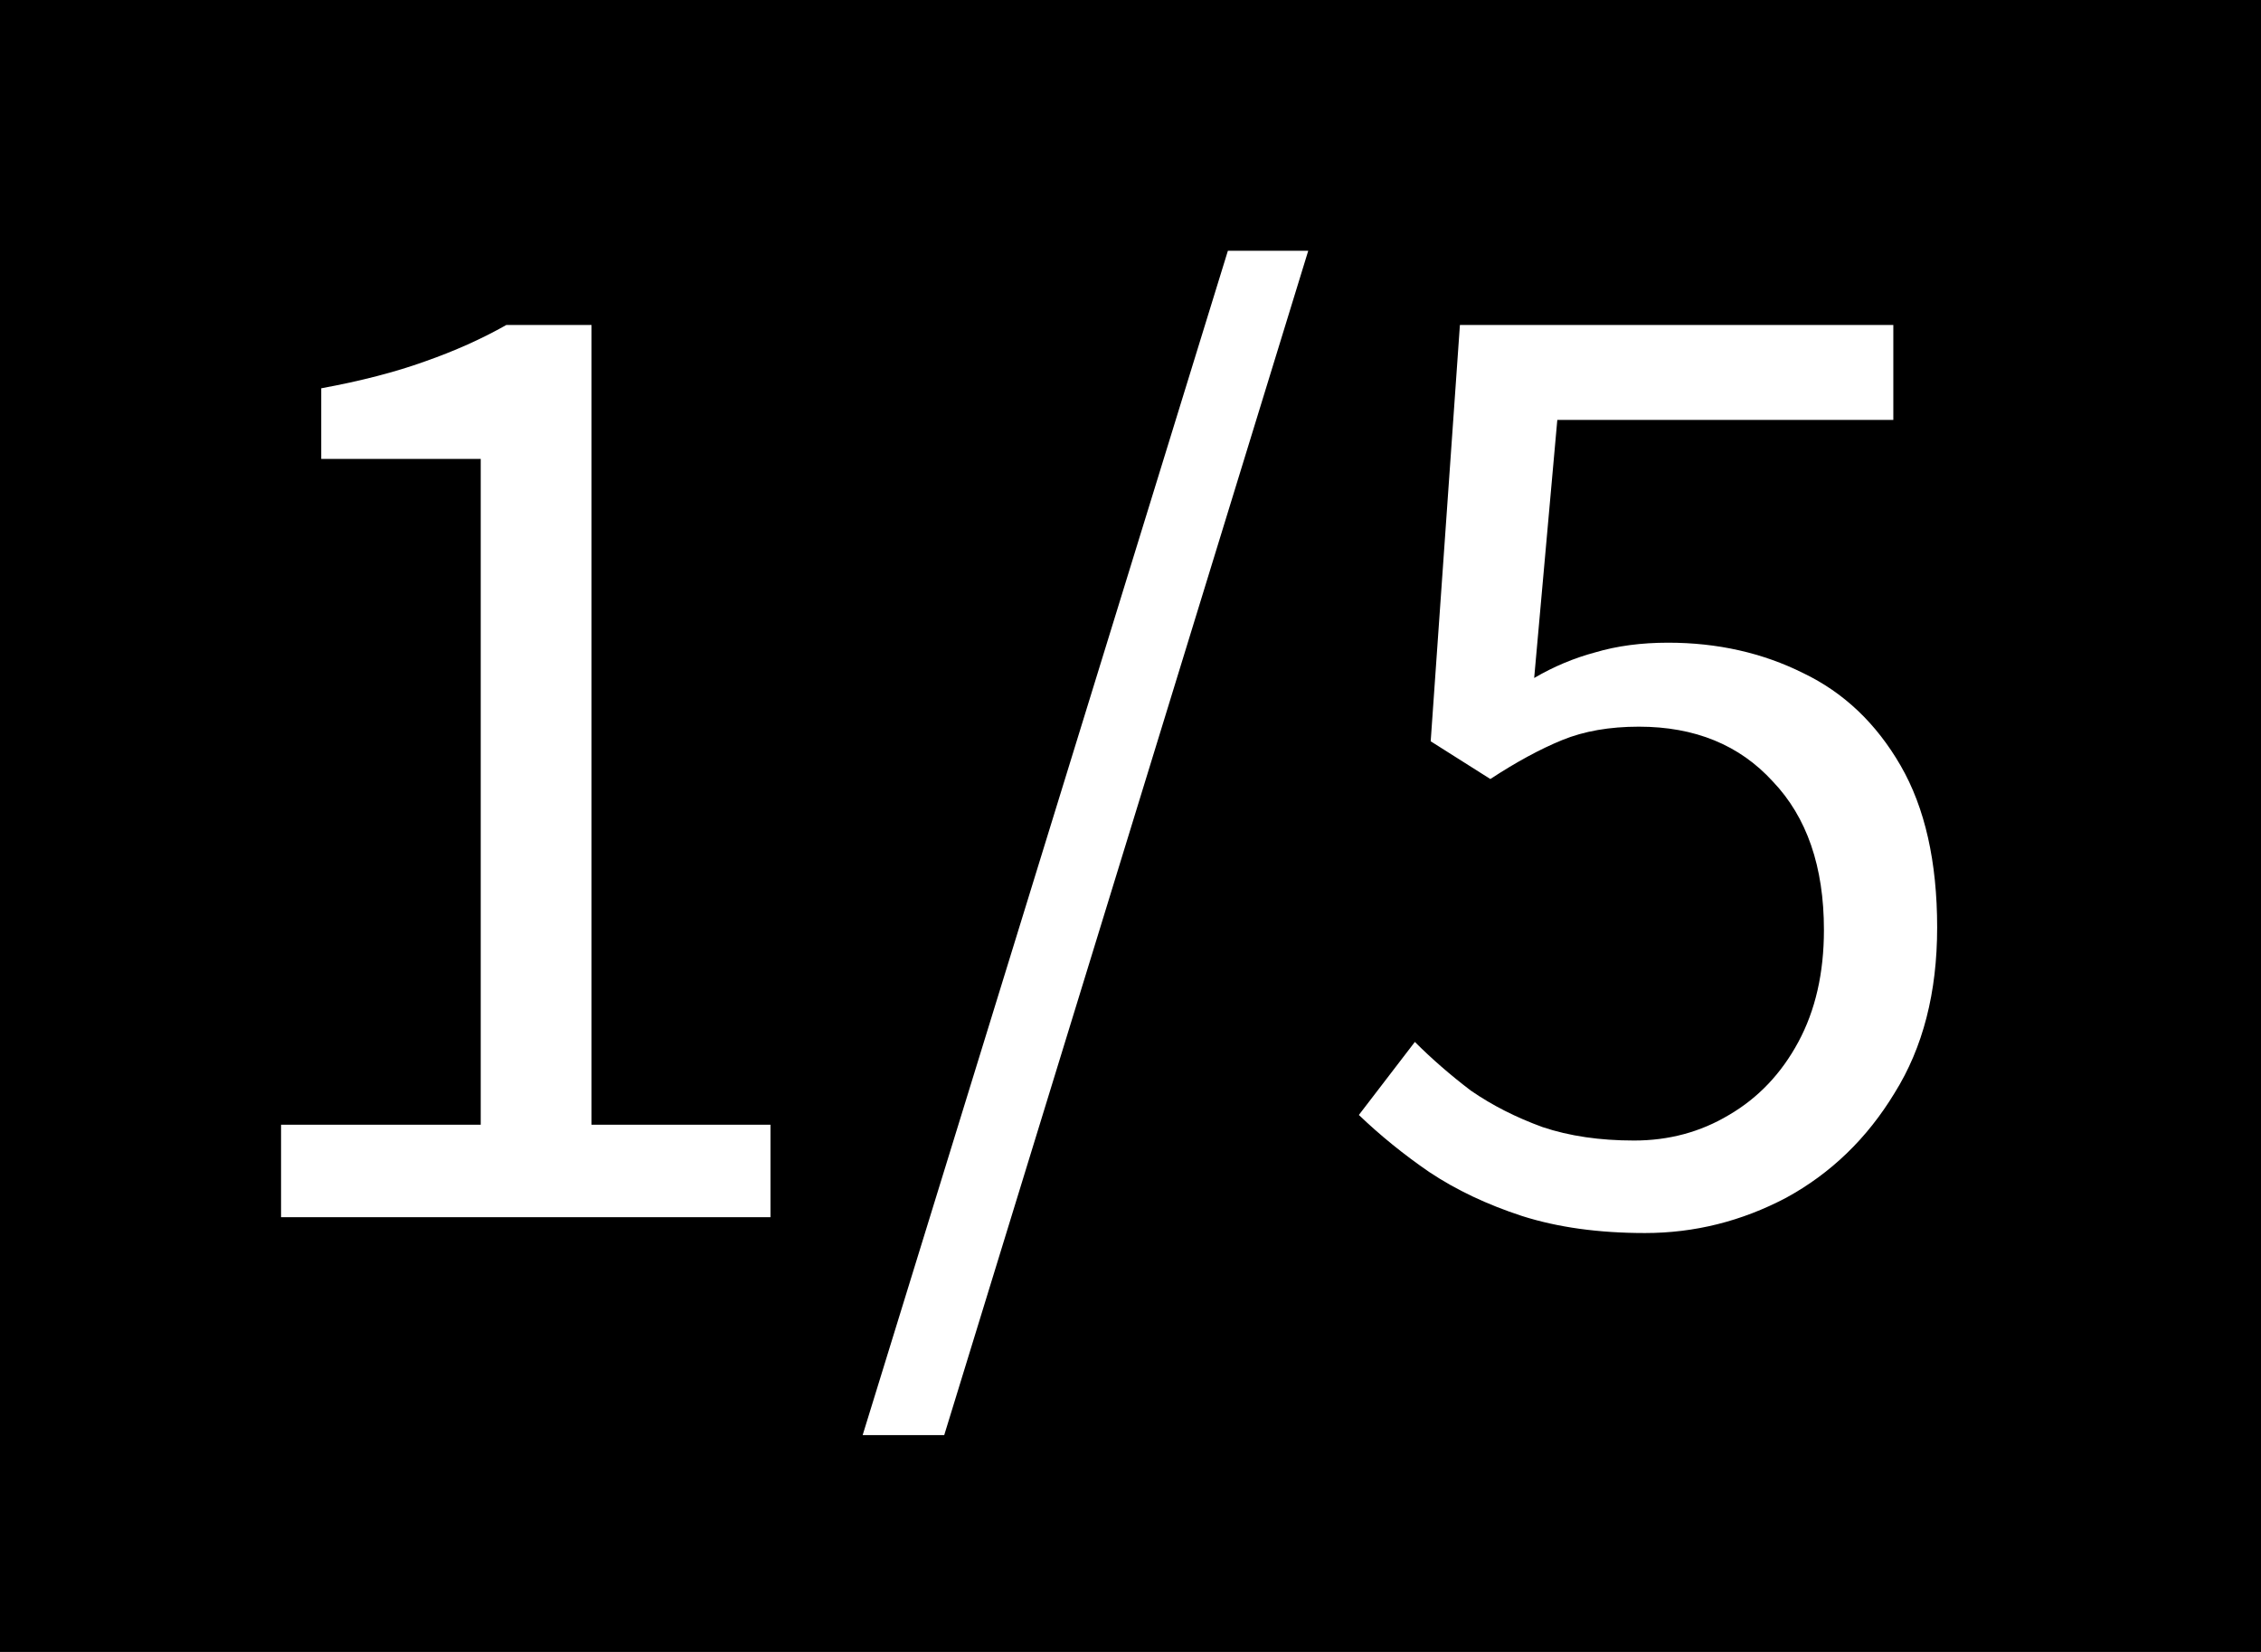 <svg width="26" height="19" viewBox="0 0 26 19" fill="none" xmlns="http://www.w3.org/2000/svg">
<rect width="26" height="19" fill="black"/>
<path d="M3.232 14V12.936H5.528V5.278H3.694V4.466C4.151 4.382 4.548 4.279 4.884 4.158C5.229 4.037 5.542 3.897 5.822 3.738H6.802V12.936H8.86V14H3.232ZM9.92 16.506L14.12 2.884H15.044L10.858 16.506H9.92ZM18.916 14.182C18.384 14.182 17.913 14.117 17.502 13.986C17.101 13.855 16.746 13.687 16.438 13.482C16.139 13.277 15.869 13.057 15.626 12.824L16.27 11.984C16.466 12.18 16.681 12.367 16.914 12.544C17.157 12.712 17.432 12.852 17.74 12.964C18.048 13.067 18.398 13.118 18.79 13.118C19.191 13.118 19.555 13.02 19.882 12.824C20.218 12.628 20.484 12.348 20.68 11.984C20.876 11.62 20.974 11.191 20.974 10.696C20.974 9.968 20.778 9.399 20.386 8.988C20.003 8.568 19.49 8.358 18.846 8.358C18.51 8.358 18.216 8.409 17.964 8.512C17.712 8.615 17.437 8.764 17.138 8.96L16.452 8.526L16.788 3.738H21.772V4.83H17.908L17.642 7.798C17.866 7.667 18.099 7.569 18.342 7.504C18.594 7.429 18.874 7.392 19.182 7.392C19.751 7.392 20.269 7.509 20.736 7.742C21.203 7.966 21.576 8.321 21.856 8.806C22.136 9.291 22.276 9.912 22.276 10.668C22.276 11.415 22.113 12.049 21.786 12.572C21.469 13.095 21.053 13.496 20.54 13.776C20.027 14.047 19.485 14.182 18.916 14.182Z" fill="white"/>
</svg>
